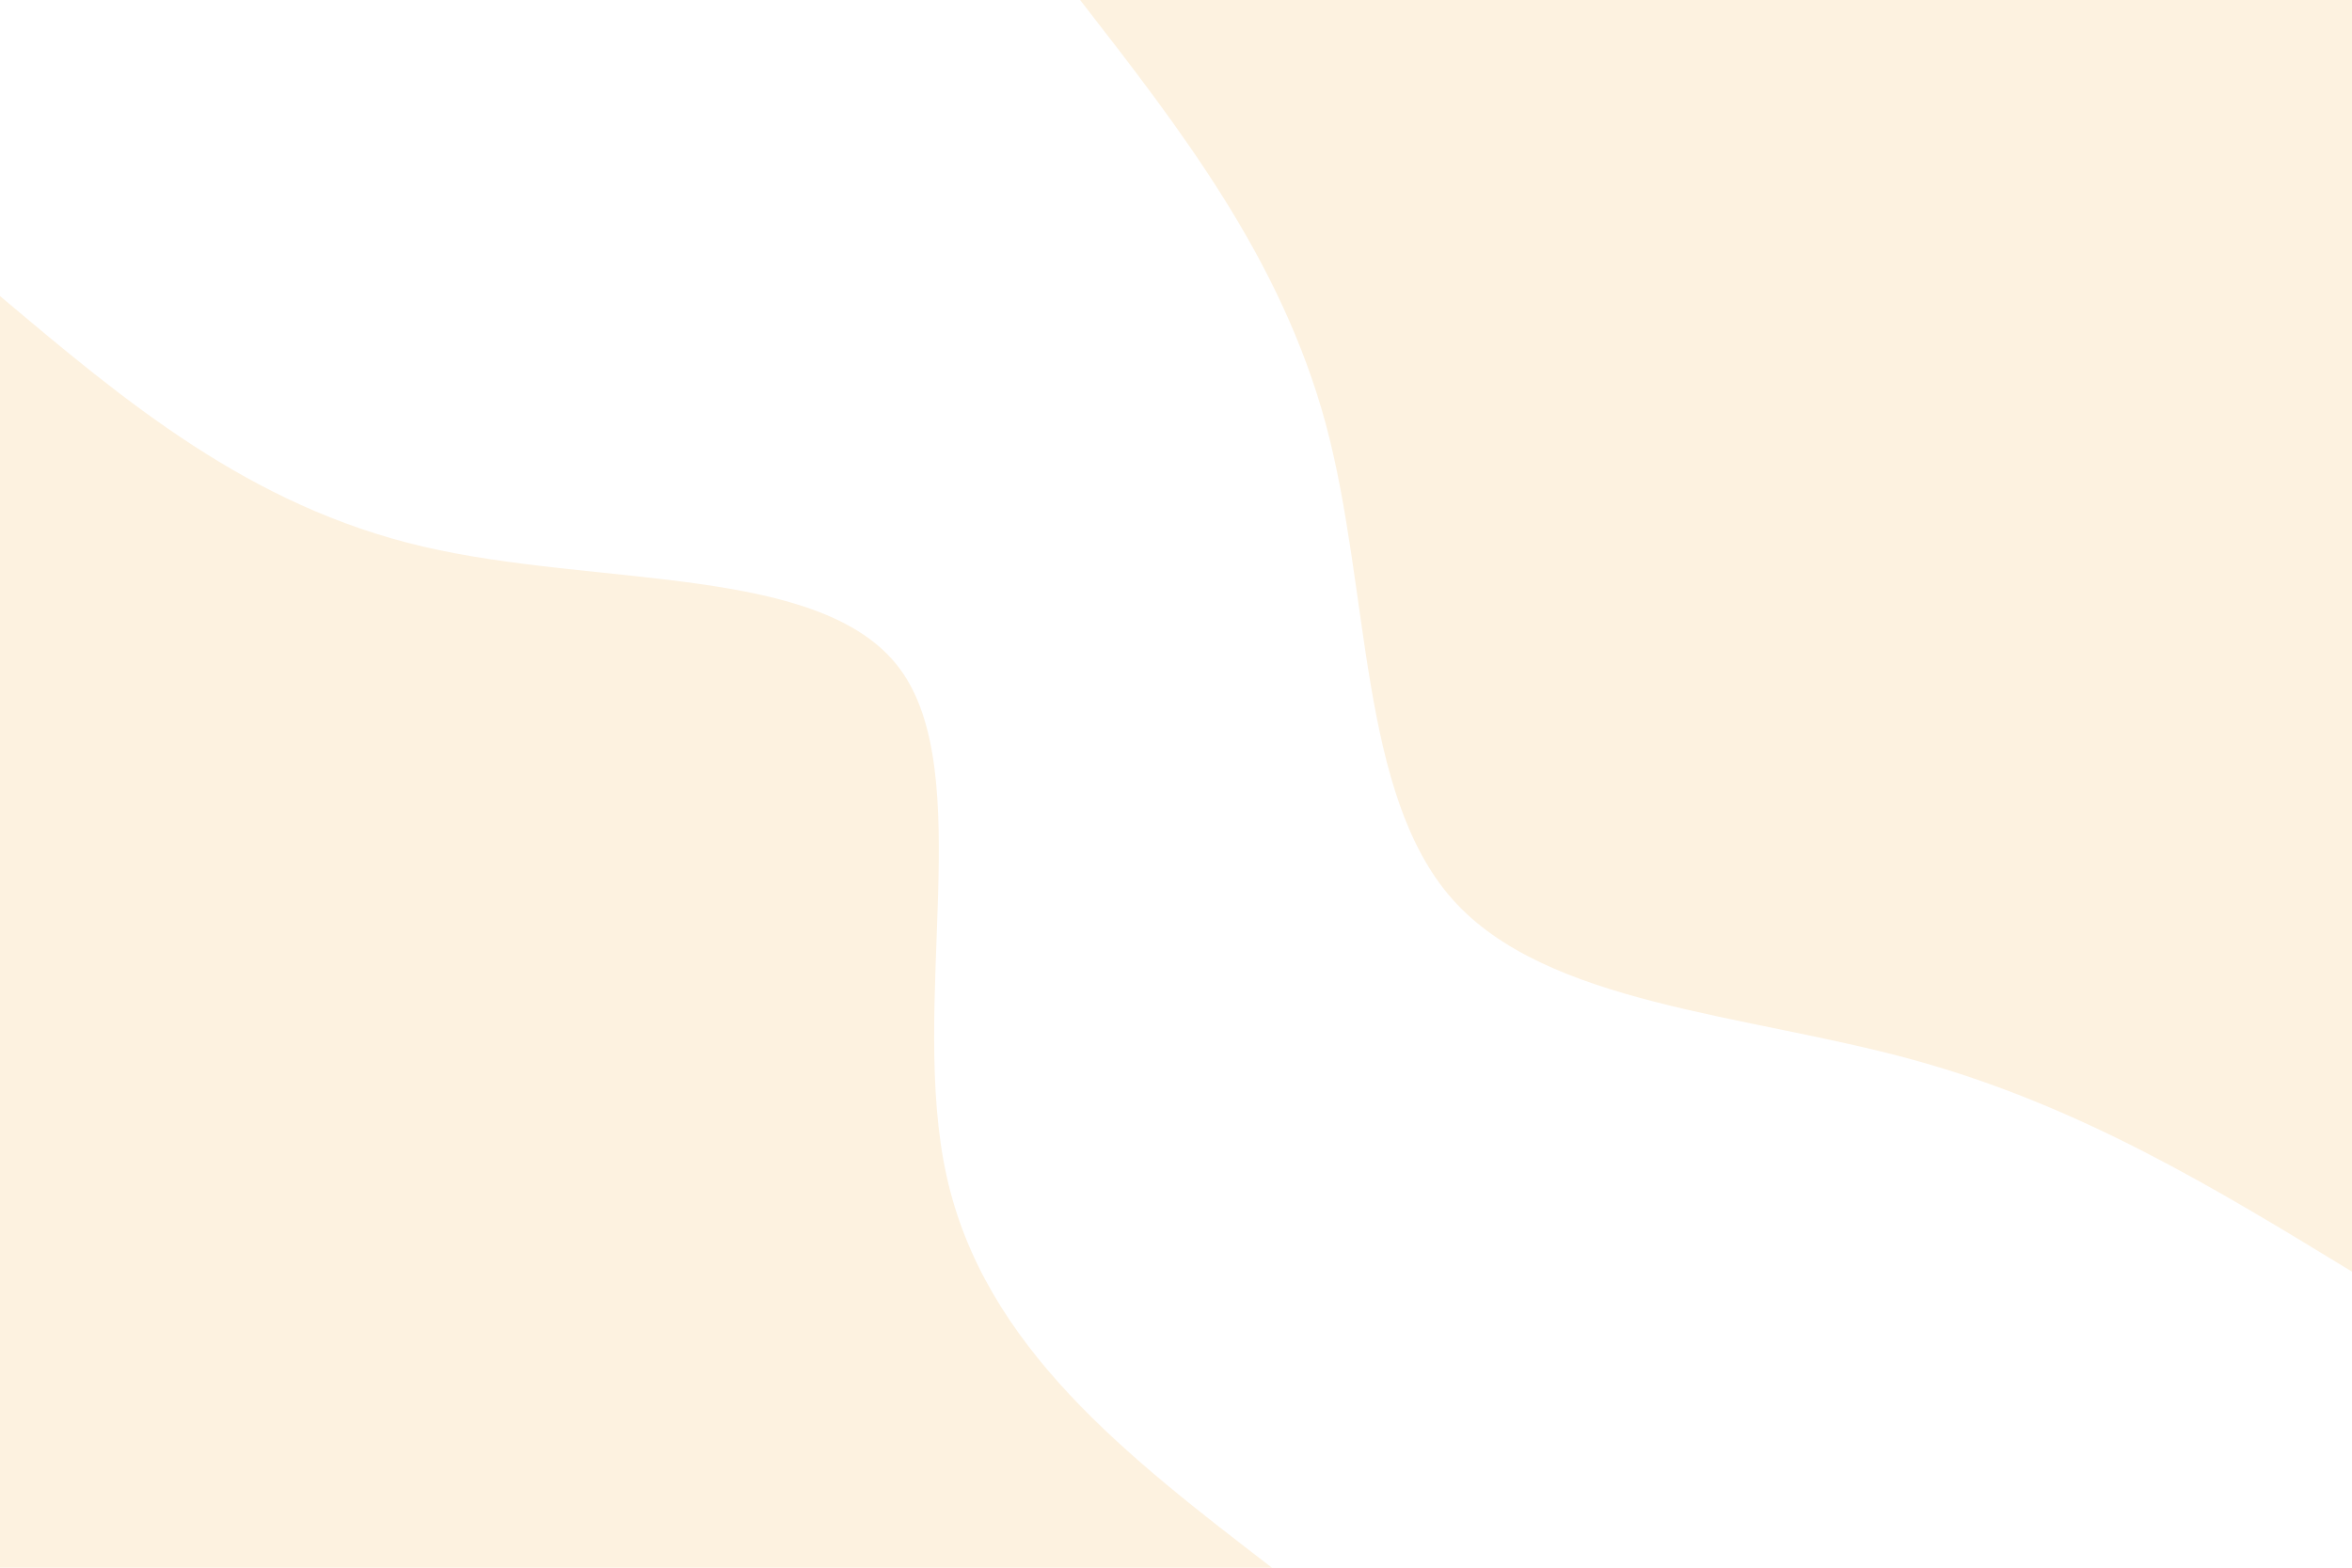 <svg id="visual" viewBox="0 0 900 600" width="900" height="600" xmlns="http://www.w3.org/2000/svg" xmlns:xlink="http://www.w3.org/1999/xlink" version="1.1"><rect x="0" y="0" width="900" height="600" fill="#ffffff"></rect><defs><linearGradient id="grad1_0" x1="33.3%" y1="0%" x2="100%" y2="100%"><stop offset="20%" stop-color="#ffffff" stop-opacity="1"></stop><stop offset="80%" stop-color="#ffffff" stop-opacity="1"></stop></linearGradient></defs><defs><linearGradient id="grad2_0" x1="0%" y1="0%" x2="66.7%" y2="100%"><stop offset="20%" stop-color="#ffffff" stop-opacity="1"></stop><stop offset="80%" stop-color="#ffffff" stop-opacity="1"></stop></linearGradient></defs><g transform="translate(900, 0)"><path d="M0 486.7C-52 455 -103.9 423.2 -168 405.6C-232.1 388 -308.3 384.6 -344.2 344.2C-380.1 303.7 -375.6 226.2 -392.6 162.6C-409.7 99.1 -448.2 49.5 -486.7 0L0 0Z" fill="#FDF2E0"></path></g><g transform="translate(0, 600)"><path d="M0 -486.7C47.6 -446.6 95.2 -406.4 161.9 -390.8C228.6 -375.2 314.4 -384.1 344.2 -344.2C374 -304.3 347.7 -215.5 362.2 -150C376.6 -84.5 431.7 -42.3 486.7 0L0 0Z" fill="#FDF2E0"></path></g></svg>